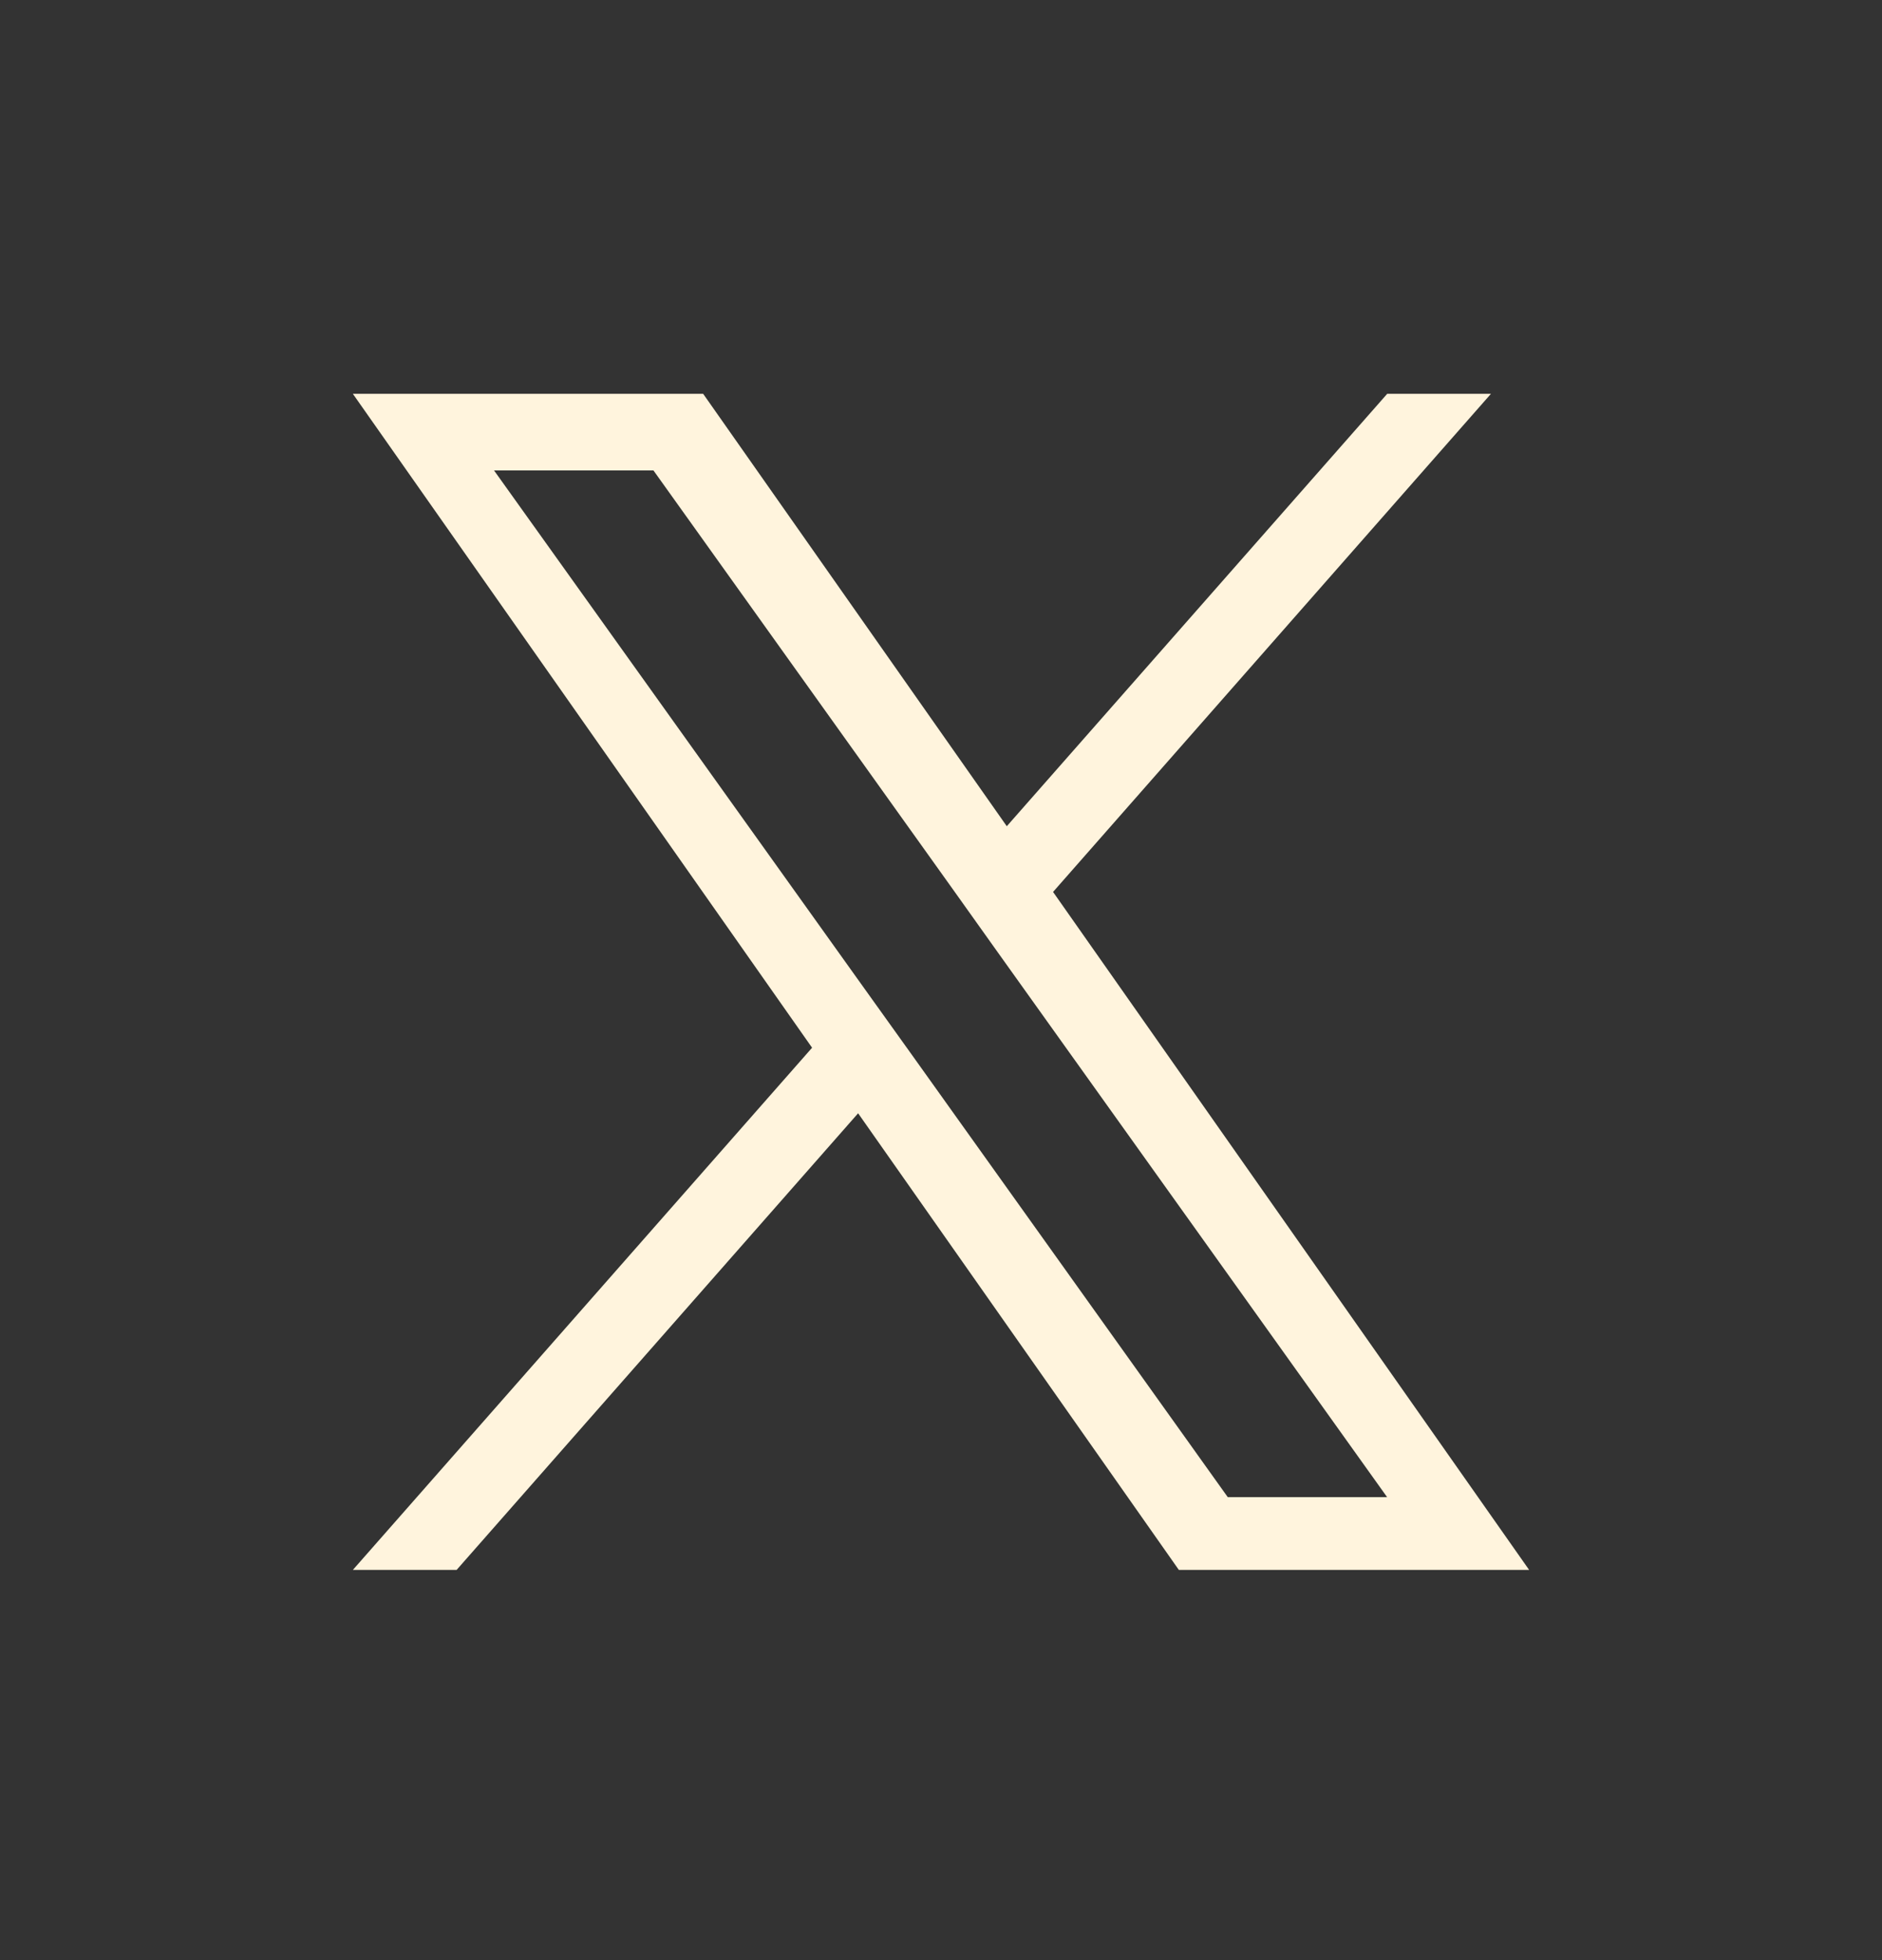 <svg width="24" height="25" viewBox="0 0 24 25" fill="none" xmlns="http://www.w3.org/2000/svg">
<rect x="0" y="0" width="24" height="25" fill="#333333" stroke="none"/>
<g id="social">
<path id="Vector" d="M13.429 11.376L19.013 5.023H17.69L12.839 10.538L8.967 5.023H4.5L10.356 13.363L4.5 20.023H5.823L10.943 14.199L15.033 20.023H19.5L13.429 11.376ZM11.616 13.436L11.021 12.605L6.3 6H8.333L12.144 11.332L12.736 12.163L17.689 19.095H15.657L11.616 13.436Z" fill="#FFF4DD"/>
</g>
</svg>
